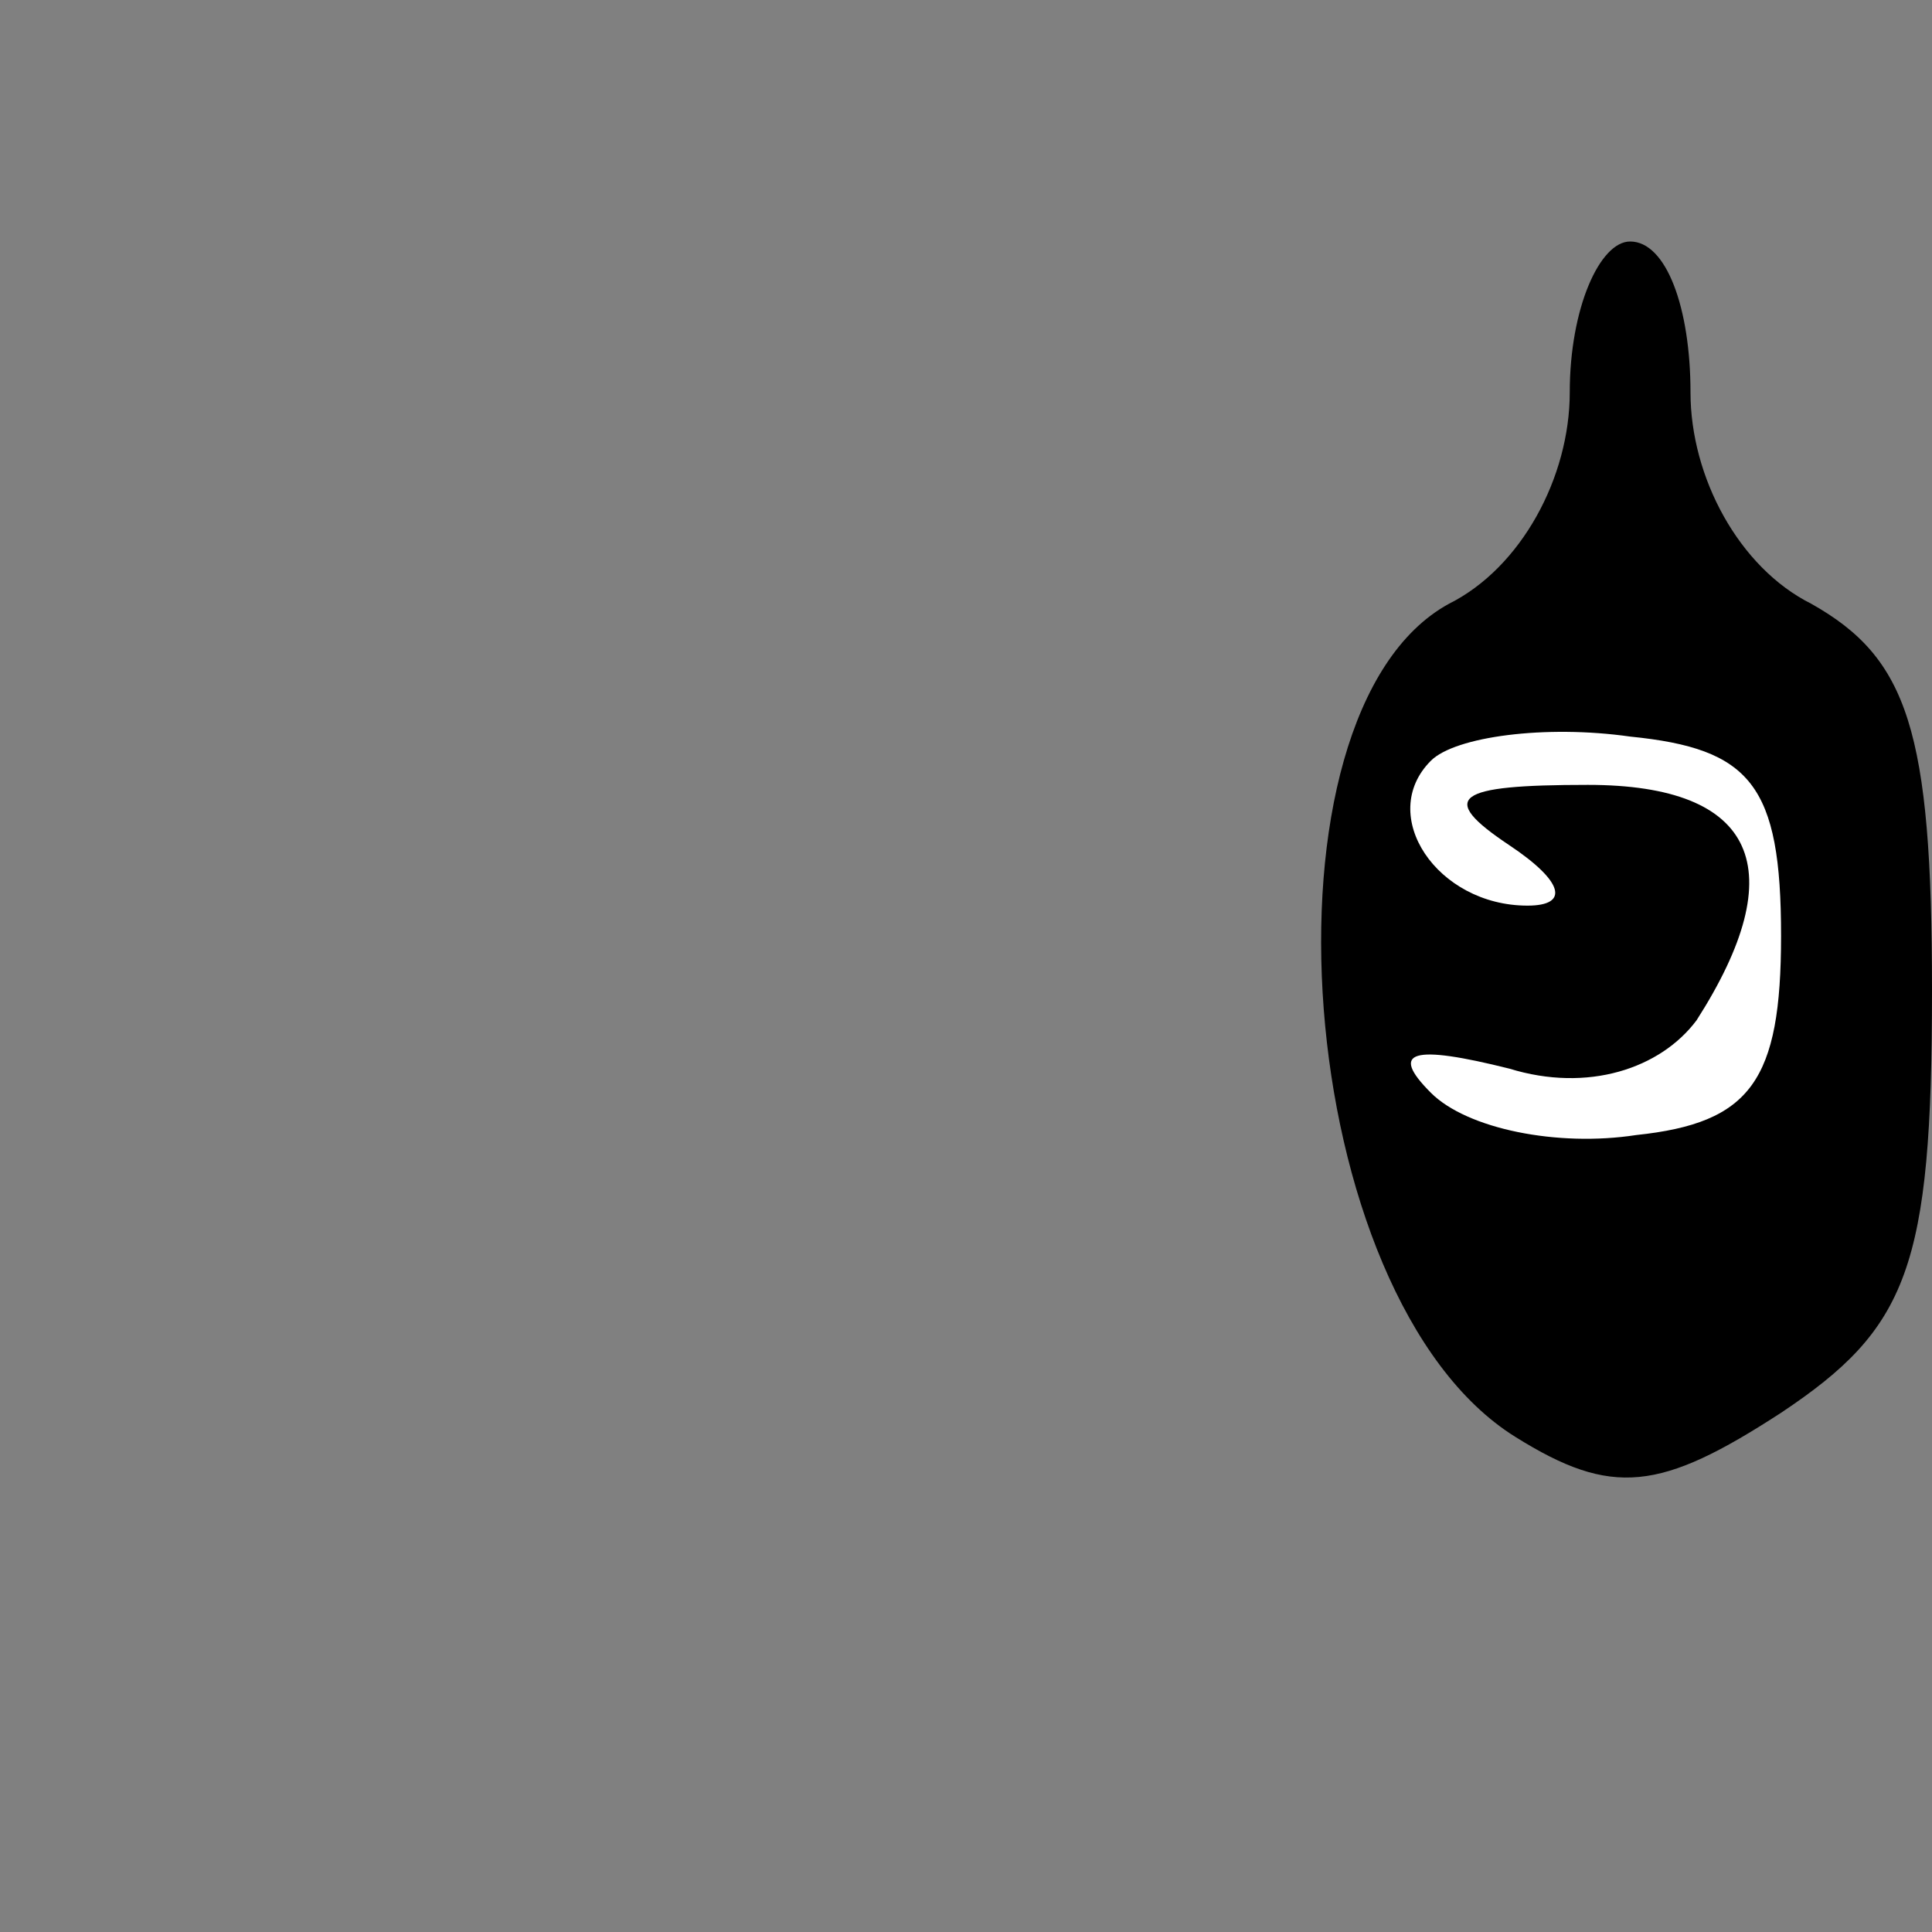 <?xml version="1.0" standalone="no"?>
<!DOCTYPE svg PUBLIC "-//W3C//DTD SVG 20010904//EN"
 "http://www.w3.org/TR/2001/REC-SVG-20010904/DTD/svg10.dtd">
<svg version="1.0" xmlns="http://www.w3.org/2000/svg"
 width="32pt" height="32pt" viewBox="0 0 32 32"
 preserveAspectRatio="xMidYMid meet">
<rect x="0" y="0" width="32" height="32" fill="#808080" stroke="none"/>
<g transform="translate(0,32) scale(0.1,-0.1)"
fill="#000000" stroke="none">
<path fill="#000000" stroke="none" d="M260 255 c0 -14 -8 -29 -20 -35 -33
-18 -26 -115 11 -138 16 -10 24 -9 44 4 21 14 25 24 25 70 0 43 -4 55 -20 64
-12 6 -20 21 -20 35 0 14 -4 25 -10 25 -5 0 -10 -11 -10 -25z"/>
<path fill="#ffffff" stroke="none" d="M295 165 c0 -24 -5 -31 -24 -33 -13 -2
-28 1 -34 7 -7 7 -3 8 13 4 13 -4 25 0 31 8 16 25 10 39 -18 39 -22 0 -25 -2
-13 -10 9 -6 10 -10 3 -10 -15 0 -25 15 -16 24 4 4 19 6 33 4 20 -2 25 -8 25
-33z"/>
</g>
</svg>
